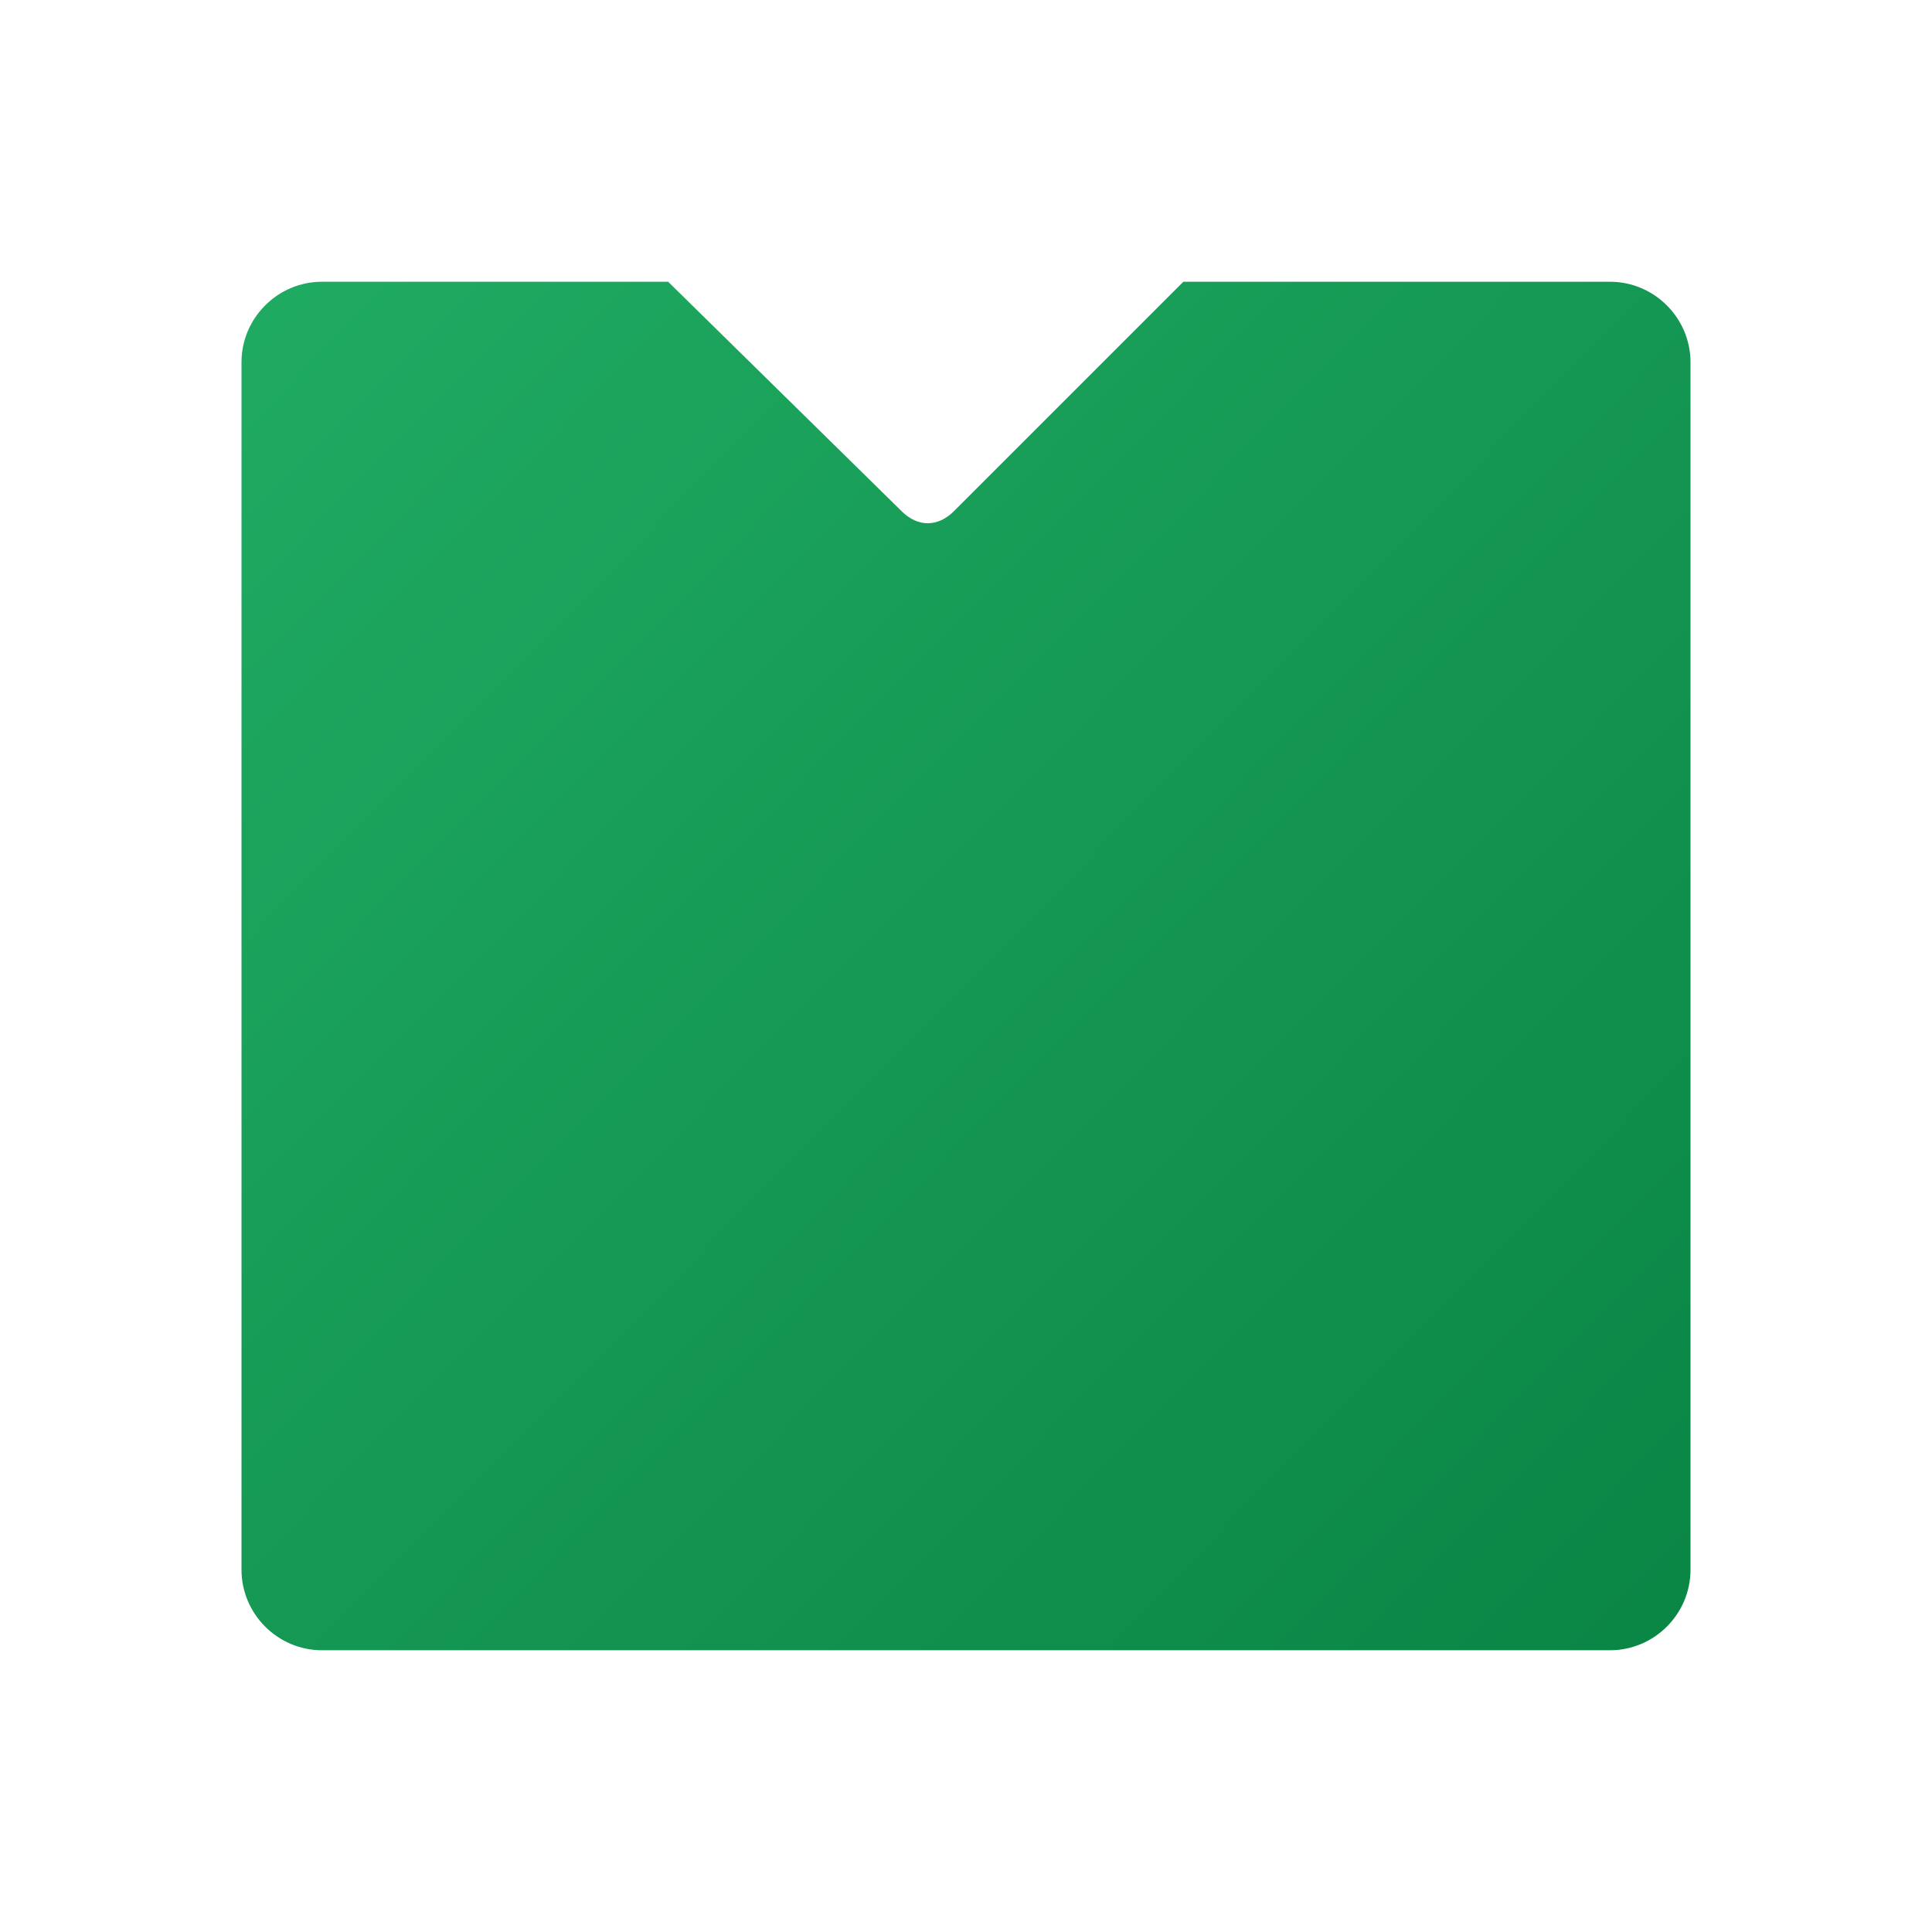 <svg xmlns="http://www.w3.org/2000/svg" id="Layer_1" x="0" y="0" version="1.1" viewBox="0 0 48 48" xml:space="preserve"><linearGradient id="SVGID_1_" x1="4.253" x2="44.277" y1="4.557" y2="43.964" gradientUnits="userSpaceOnUse"><stop offset="0" stop-color="#21ad64"/><stop offset="1" stop-color="#088242"/></linearGradient><path fill="url(#SVGID_1_)" d="M40,7H29.4l-5.7,5.7c-0.4,0.4-0.9,0.4-1.3,0L16.6,7H8C6.9,7,6,7.9,6,9v30c0,1.1,0.9,2,2,2h32c1.1,0,2-0.9,2-2V9	C42,7.9,41.1,7,40,7z"/></svg>